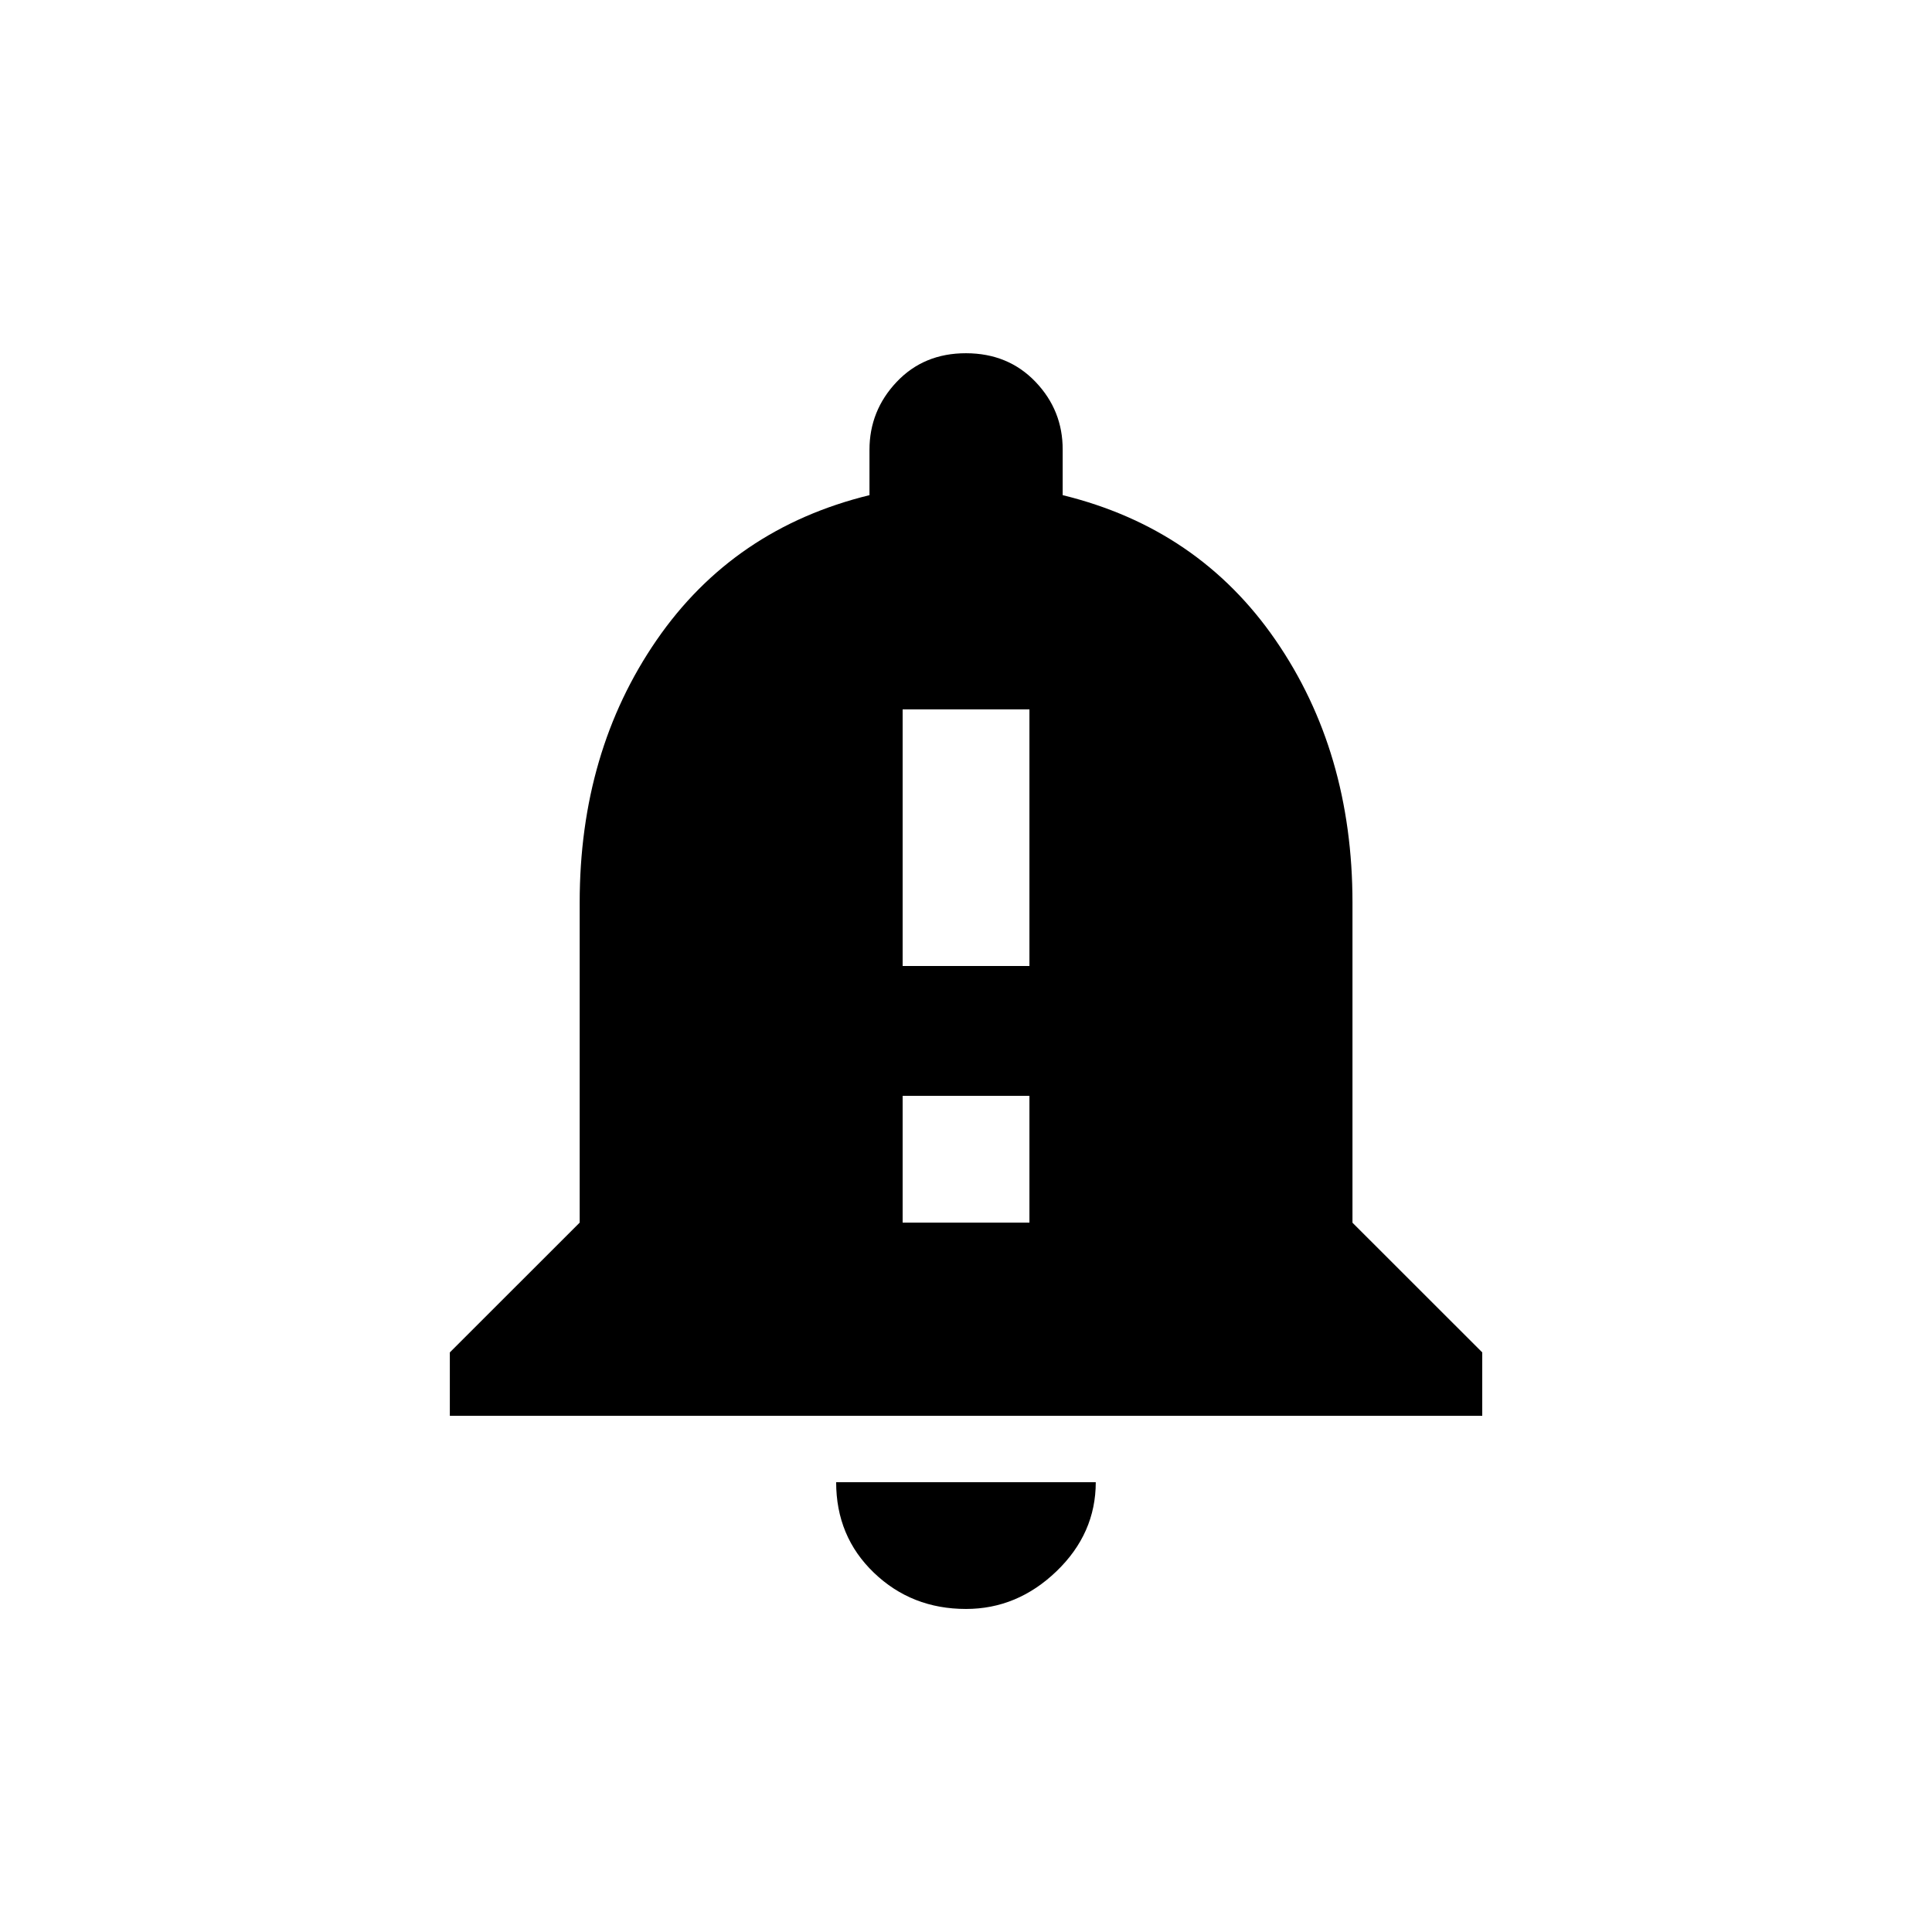 <!-- Generated by IcoMoon.io -->
<svg version="1.1" xmlns="http://www.w3.org/2000/svg" width="24" height="24" viewBox="0 0 24 24">
<title>notification_important</title>
<path d="M12 19.987q-0.675 0-1.144-0.45t-0.469-1.125h3.225q0 0.637-0.487 1.106t-1.125 0.469zM12.788 12v-3.188h-1.575v3.188h1.575zM12.788 15.188v-1.575h-1.575v1.575h1.575zM16.8 15.188l1.613 1.612v0.788h-12.825v-0.788l1.613-1.612v-3.975q0-1.875 0.956-3.262t2.644-1.8v-0.563q0-0.487 0.338-0.844t0.862-0.356 0.863 0.356 0.337 0.844v0.563q1.688 0.413 2.644 1.8t0.956 3.262v3.975z"></path>
</svg>
